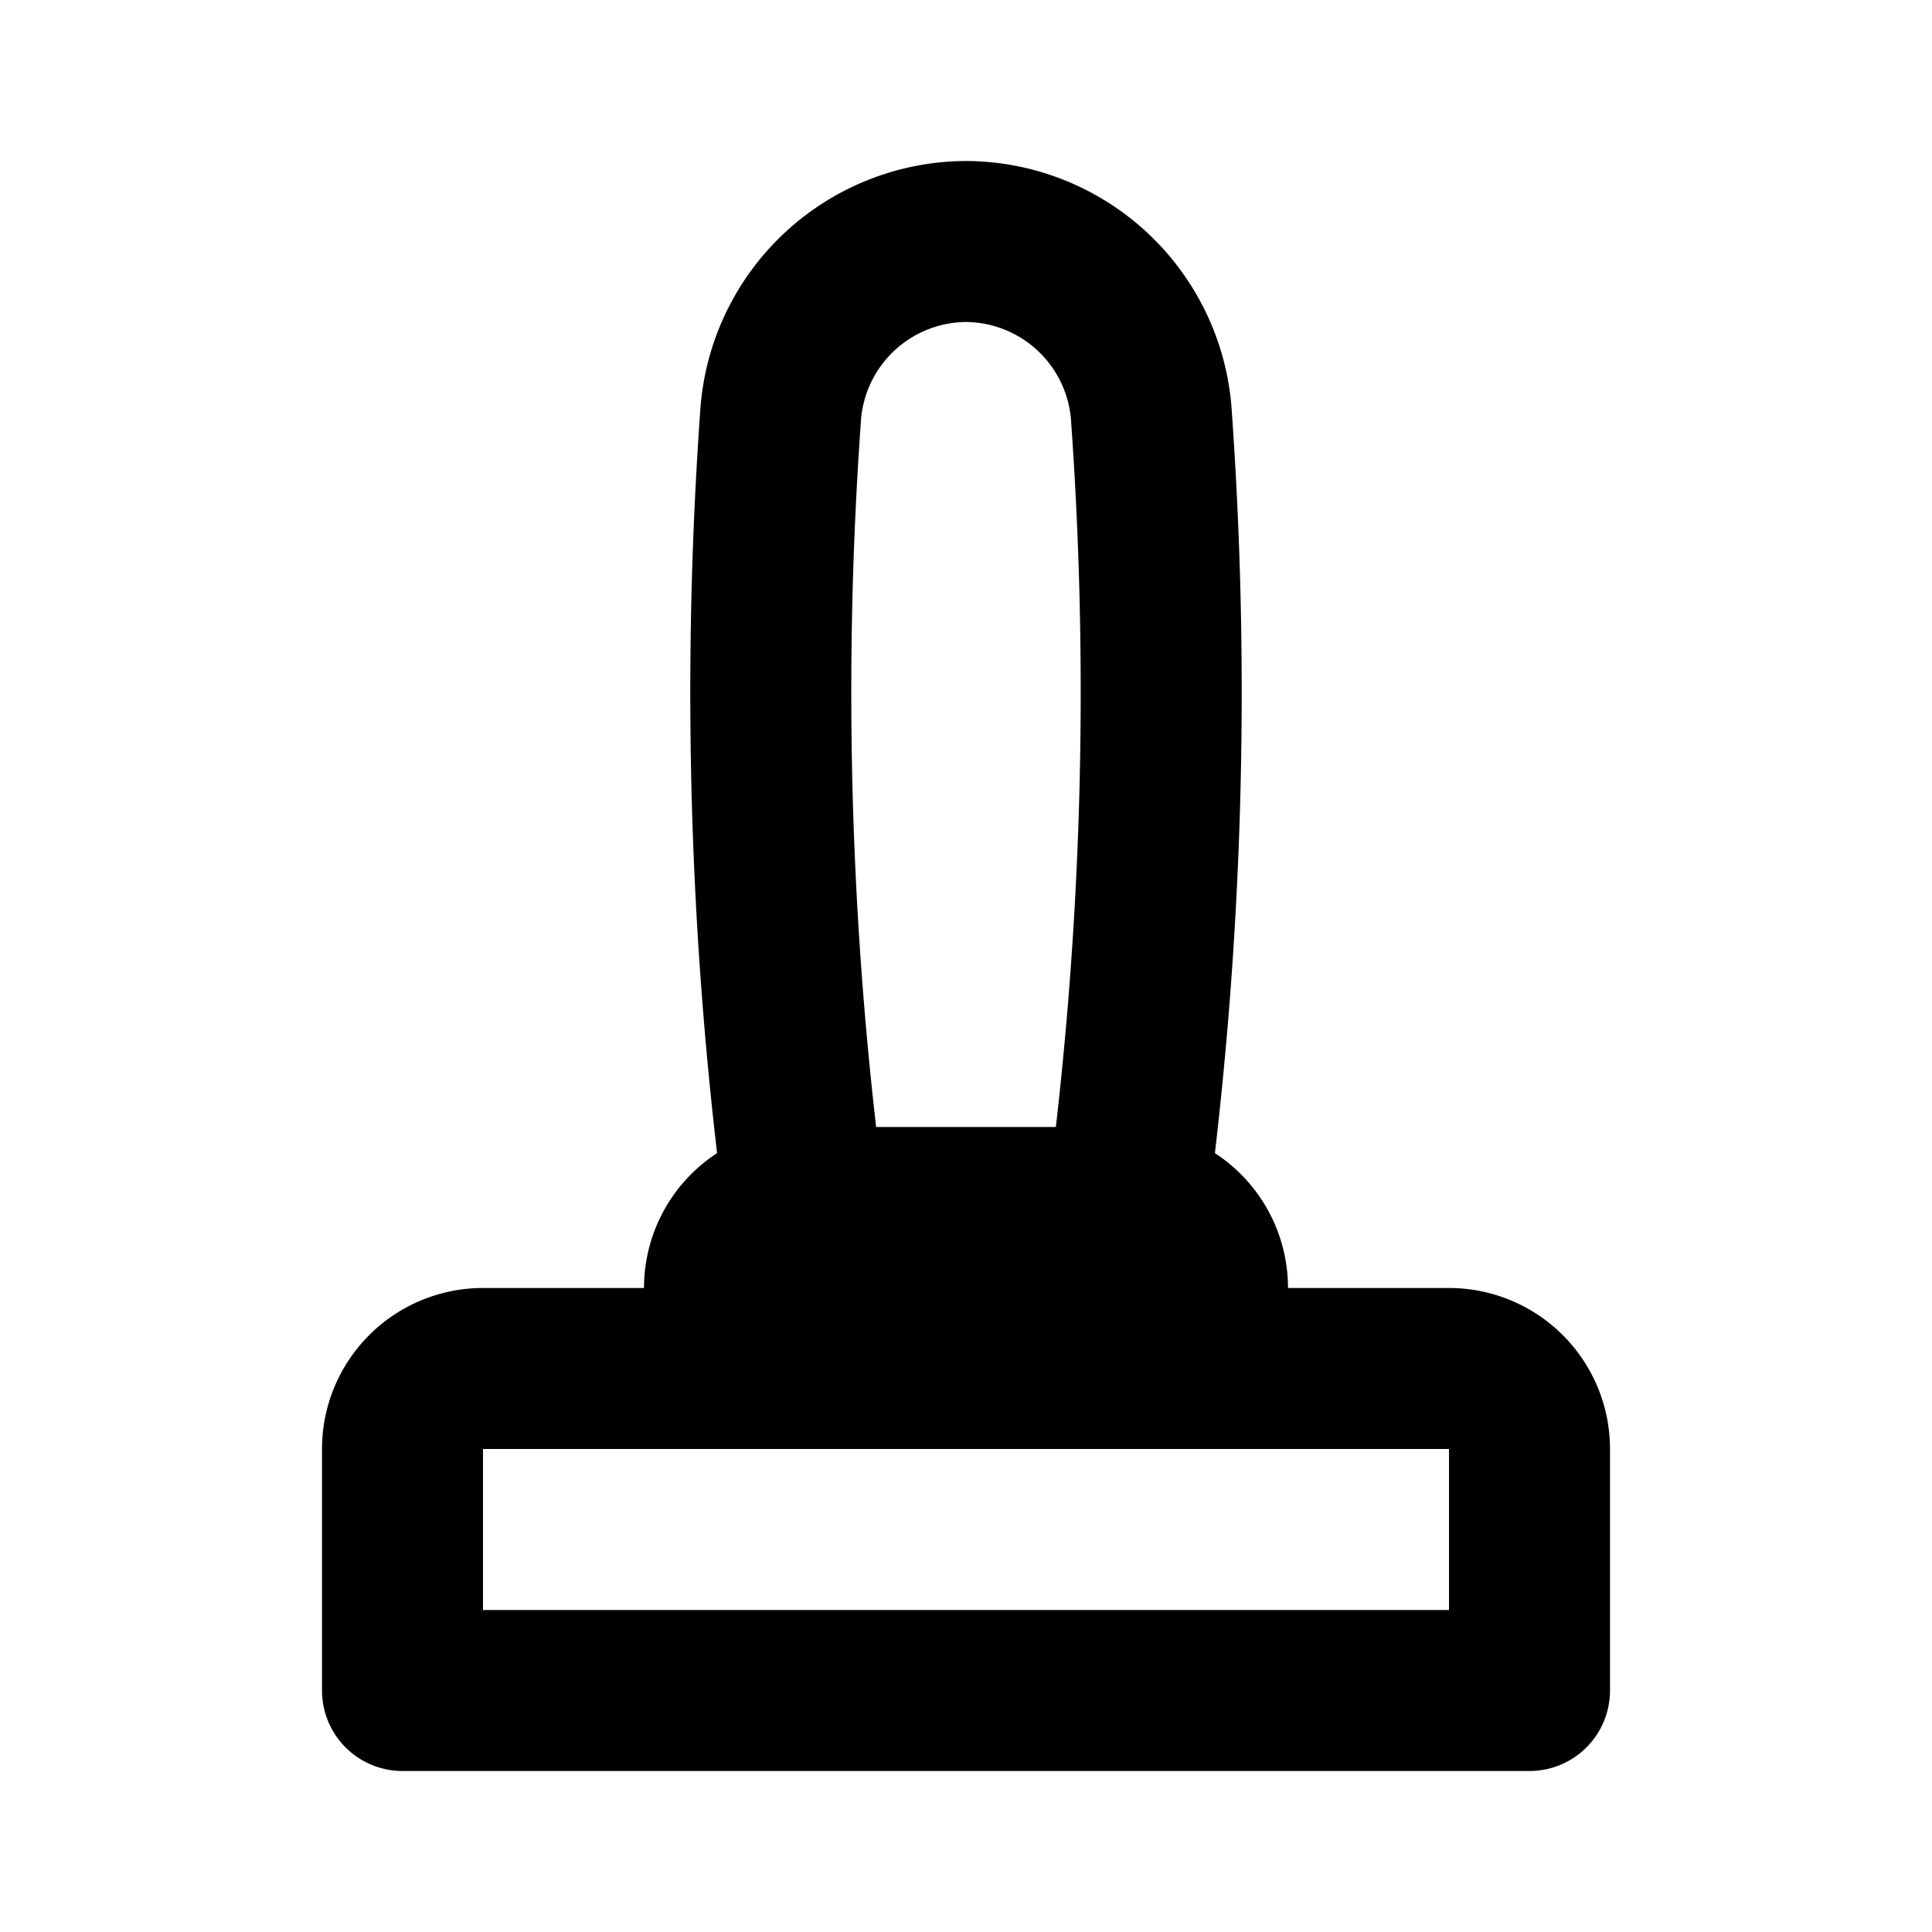 <svg class="icon line" width="48" height="48" id="joystick-controller" xmlns="http://www.w3.org/2000/svg" viewBox="0 0 24 24"><title style="stroke-width: 2; stroke: rgb(0, 0, 0);">joystick controller</title><path id="primary" d="M19,21H5V18a1,1,0,0,1,1-1H18a1,1,0,0,1,1,1ZM9.7,5.12A48.44,48.44,0,0,0,10,15h4a48.44,48.44,0,0,0,.3-9.88A2.32,2.32,0,0,0,12,3h0A2.32,2.32,0,0,0,9.7,5.12ZM15,16a1,1,0,0,0-1-1H10a1,1,0,0,0-1,1v1h6Z" style="fill: none; stroke: rgb(0, 0, 0); stroke-linecap: round; stroke-linejoin: round; stroke-width: 2;"></path></svg>